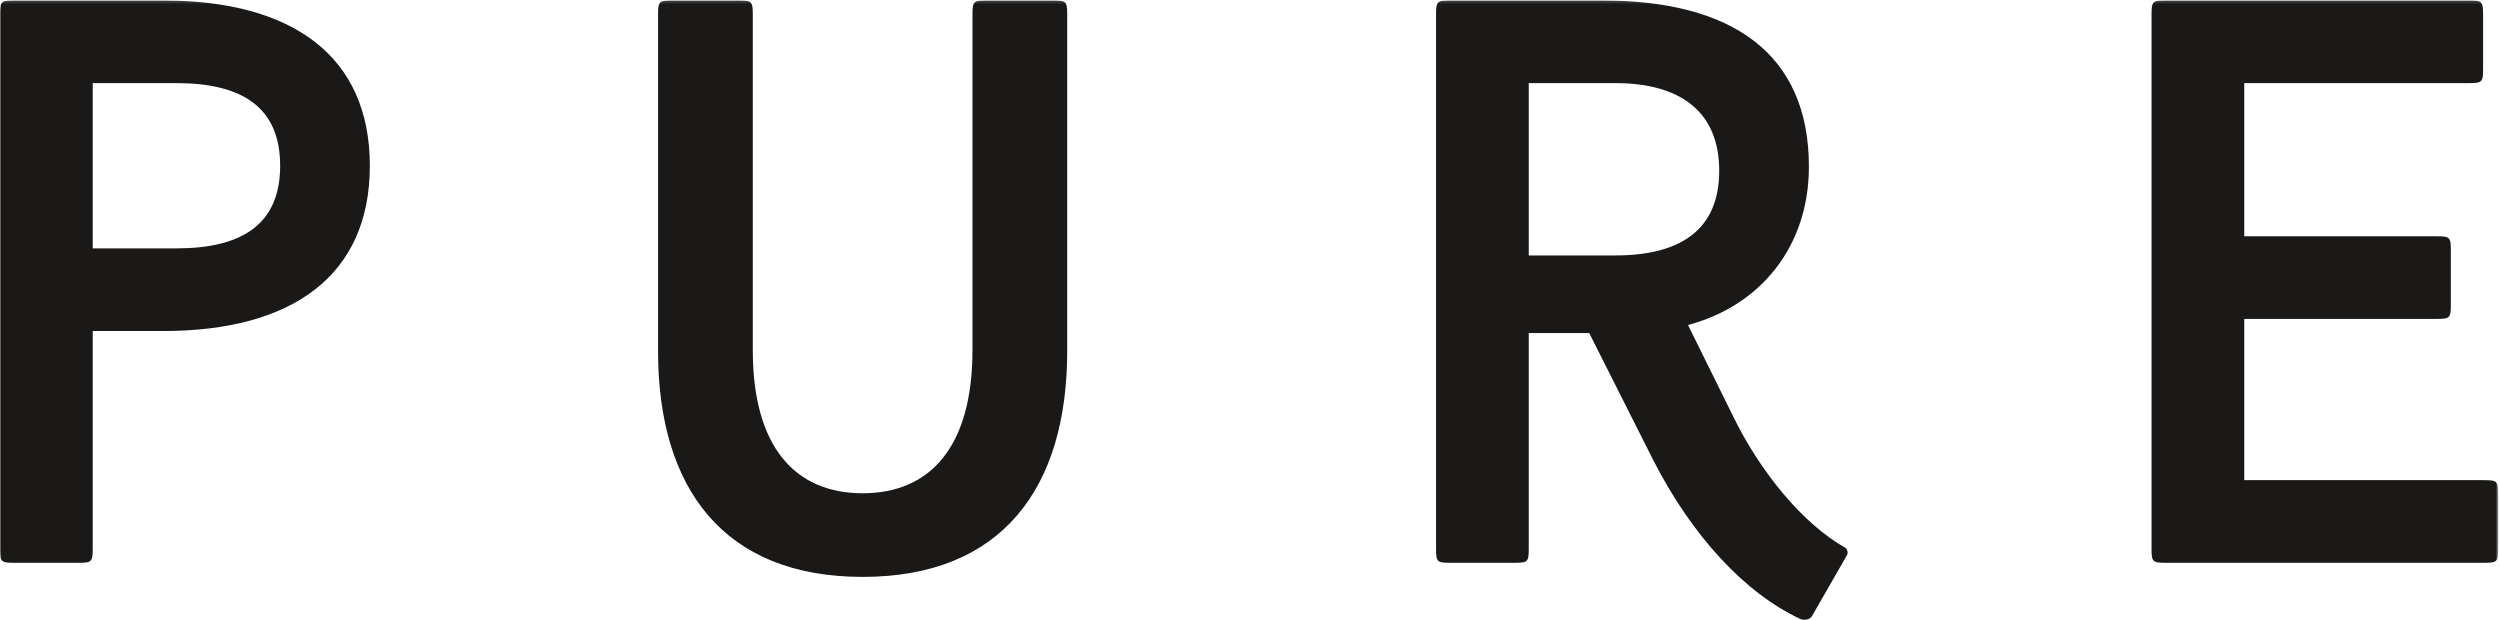 <?xml version="1.0" encoding="UTF-8" standalone="no"?>
<svg width="883px" height="219px" viewBox="0 0 883 219" version="1.1" xmlns="http://www.w3.org/2000/svg" xmlns:xlink="http://www.w3.org/1999/xlink" xmlns:sketch="http://www.bohemiancoding.com/sketch/ns">
    <!-- Generator: Sketch 3.3.3 (12072) - http://www.bohemiancoding.com/sketch -->
    <title>pure</title>
    <desc>Created with Sketch.</desc>
    <defs>
        <path id="path-1" d="M0,219 L882.367,219 L882.367,0.167 L0,0.167 L0,219 Z"></path>
    </defs>
    <g id="Page-1" stroke="none" stroke-width="1" fill="none" fill-rule="evenodd" sketch:type="MSPage">
        <g id="pure" sketch:type="MSLayerGroup">
            <mask id="mask-2" sketch:name="Clip 2" fill="white">
                <use xlink:href="#path-1"></use>
            </mask>
            <g id="Clip-2"></g>
            <path d="M872.046,29.355 C876.674,29.355 877.027,29 877.027,24.372 L877.027,5.151 C877.027,0.525 876.674,0.167 872.046,0.167 L764.907,0.167 C760.283,0.167 759.926,0.525 759.926,5.151 L759.926,193.798 C759.926,198.426 760.283,198.78 764.907,198.78 L877.385,198.78 C882.013,198.78 882.367,198.426 882.367,193.798 L882.367,174.575 C882.367,169.952 882.013,169.594 877.385,169.594 L792.671,169.594 L792.671,112.645 L860.657,112.645 C865.281,112.645 865.638,112.287 865.638,107.661 L865.638,88.44 C865.638,83.814 865.281,83.457 860.657,83.457 L792.671,83.457 L792.671,29.355 L872.046,29.355 L872.046,29.355 Z M376.937,5.151 C376.937,0.525 376.581,0.167 371.954,0.167 L348.462,0.167 C343.835,0.167 343.479,0.525 343.479,5.151 L343.479,123.68 C343.479,157.847 328.53,174.222 304.682,174.222 C280.835,174.222 265.885,157.847 265.885,123.68 L265.885,5.151 C265.885,0.525 265.529,0.167 260.902,0.167 L237.41,0.167 C232.782,0.167 232.427,0.525 232.427,5.151 L232.427,124.033 C232.427,172.442 255.563,203.761 304.682,203.761 C353.801,203.761 376.937,172.442 376.937,124.033 L376.937,5.151 L376.937,5.151 Z M0,193.798 C0,198.426 0.356,198.78 4.983,198.78 L27.763,198.78 C32.39,198.78 32.745,198.426 32.745,193.798 L32.745,116.915 L57.662,116.915 C103.222,116.915 130.629,97.339 130.629,58.541 C130.629,19.744 103.222,0.167 57.662,0.167 L4.983,0.167 C0.356,0.167 0,0.525 0,5.151 L0,193.798 L0,193.798 Z M62.289,87.727 L32.745,87.727 L32.745,29.355 L62.289,29.355 C85.069,29.355 98.95,37.54 98.95,58.541 C98.95,79.542 85.069,87.727 62.289,87.727 L62.289,87.727 Z M539.956,90.22 L539.956,29.355 L570.564,29.355 C593.346,29.355 607.226,39.323 607.226,60.321 C607.226,81.322 593.346,90.22 570.564,90.22 L539.956,90.22 L539.956,90.22 Z M507.21,193.798 C507.21,198.426 507.568,198.78 512.192,198.78 L534.974,198.78 C539.602,198.78 539.956,198.426 539.956,193.798 L539.956,117.629 L561.312,117.629 L584.09,162.833 C597.617,189.17 616.124,209.458 636.059,218.714 C637.481,219.425 639.26,218.714 639.976,217.645 L652.434,195.931 C652.787,195.22 652.434,193.798 651.718,193.441 C637.128,185.253 621.821,167.103 611.854,146.458 L596.195,114.78 C621.821,108.017 638.907,87.016 638.907,58.897 C638.907,18.675 611.501,0.167 565.94,0.167 L512.192,0.167 C507.568,0.167 507.21,0.525 507.21,5.151 L507.21,193.798 L507.21,193.798 Z" id="Fill-1" fill="#1A1918" sketch:type="MSShapeGroup" mask="url(#mask-2)"></path>
        </g>
    </g>
</svg>